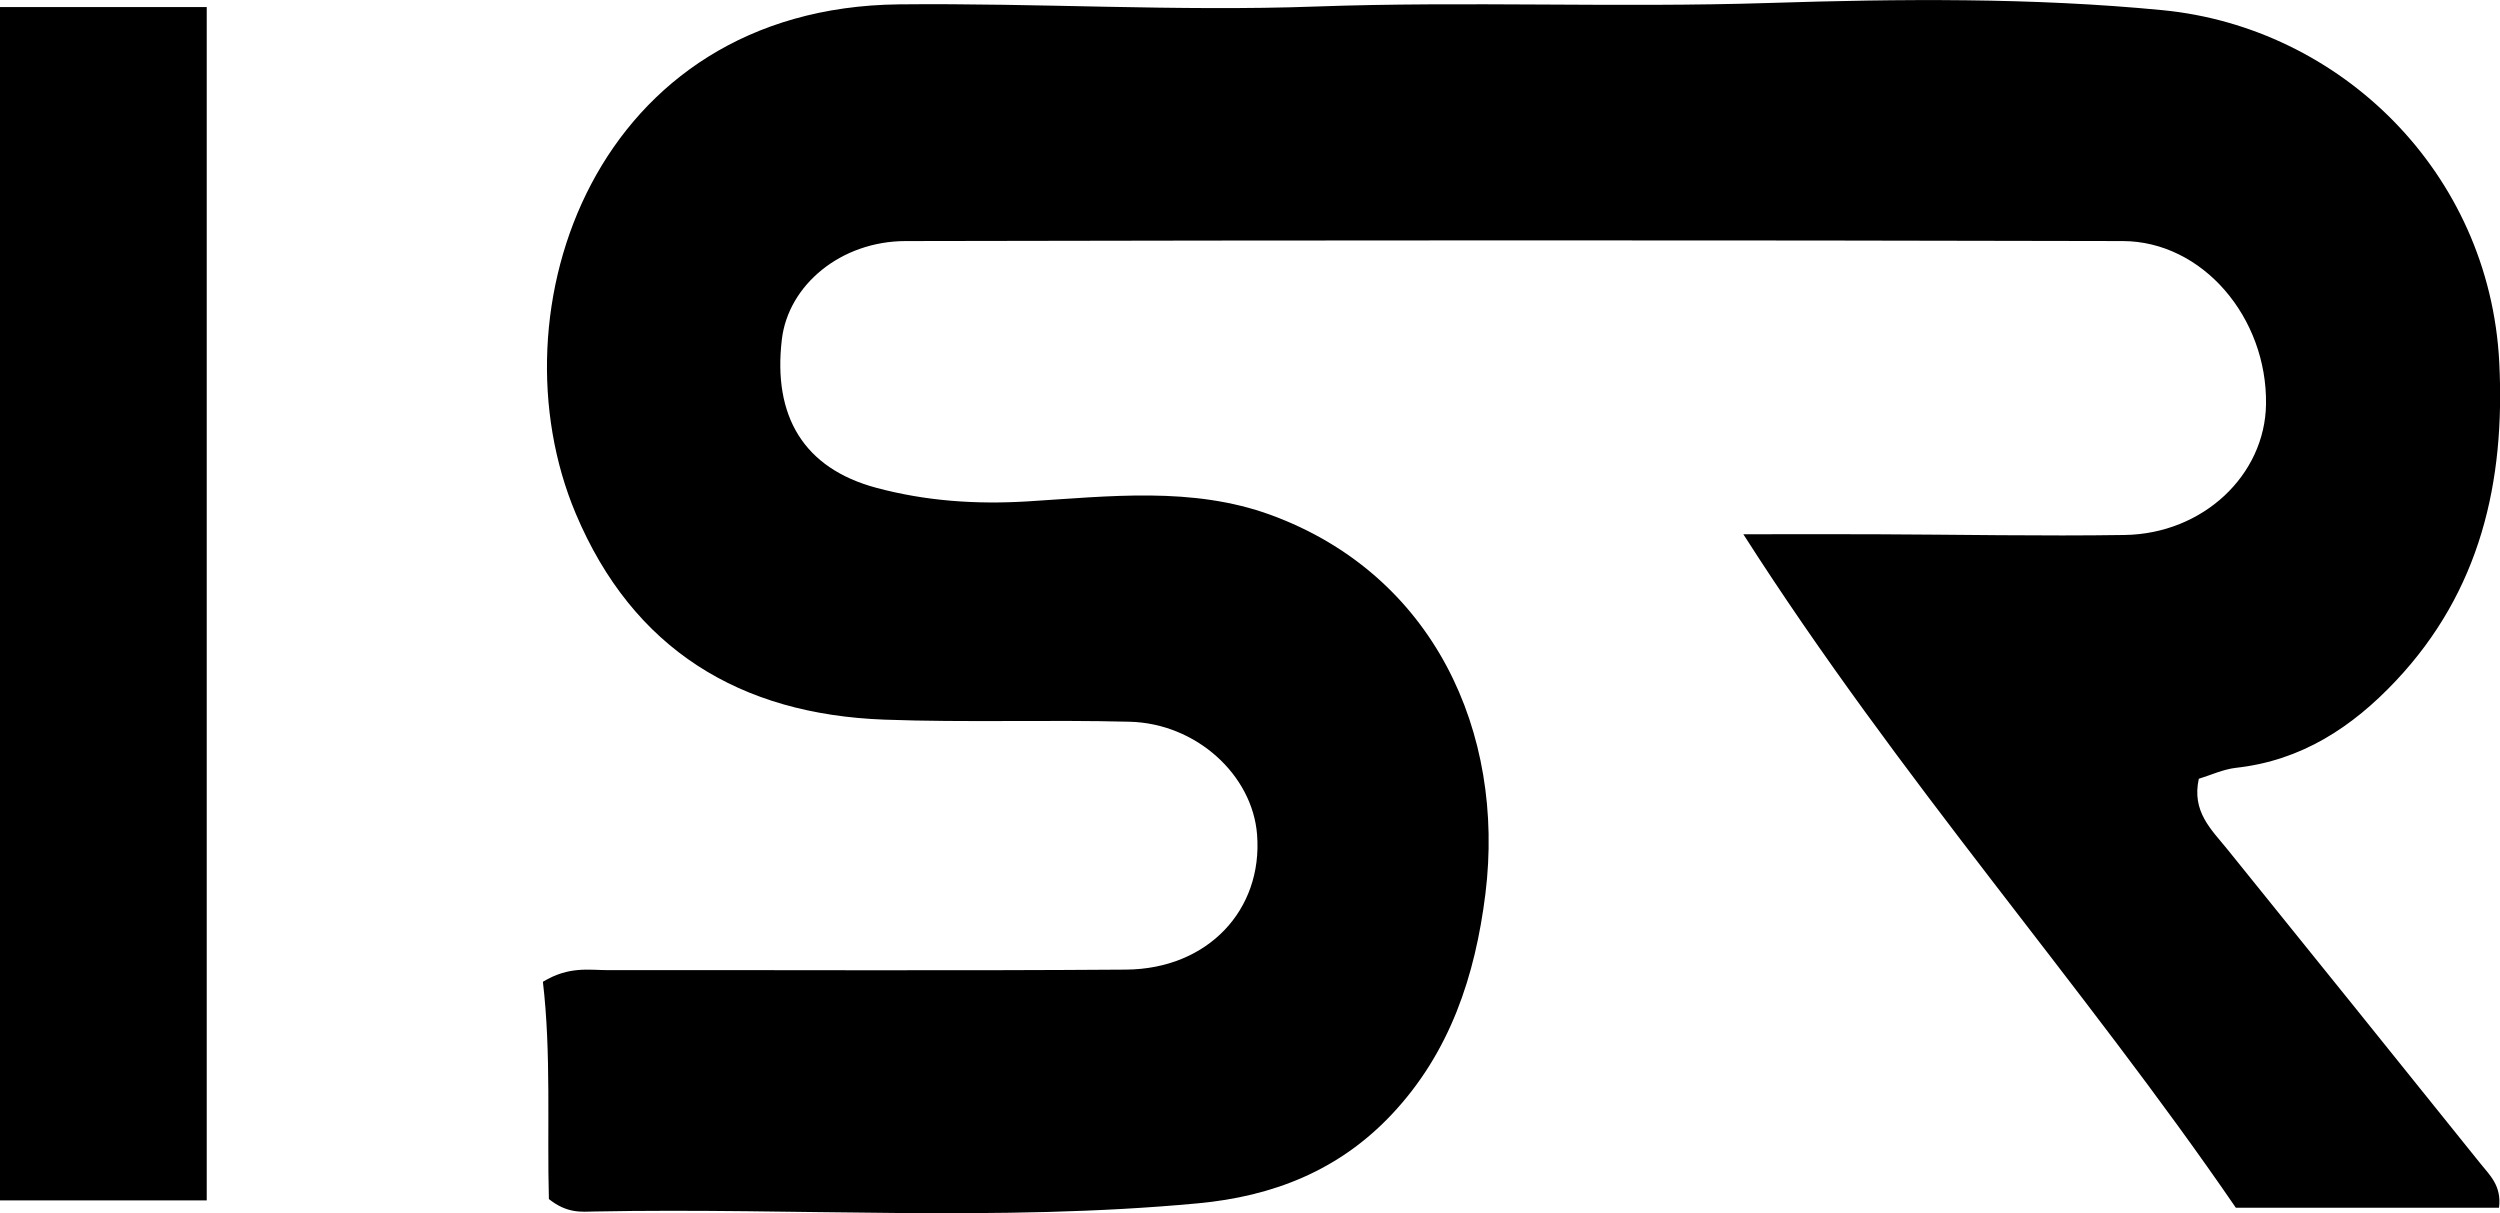 <?xml version="1.0" encoding="UTF-8"?>
<svg id="Layer_2" data-name="Layer 2" xmlns="http://www.w3.org/2000/svg" viewBox="0 0 275.24 133.56">
  <defs>
    <style>
      .cls-1 {
        stroke-width: 0px;
      }
    </style>
  </defs>
  <g id="Layer_1-2" data-name="Layer 1">
    <path class="cls-1" d="M191.93,58.81c17.19,26.92,37.53,49.79,54.23,74.16h28.97c.31-2.42-1.03-3.6-2.03-4.85-9.27-11.56-18.58-23.09-27.88-34.62-1.75-2.17-3.94-4.13-3.14-7.76,1.31-.4,2.69-1.05,4.12-1.21,7.19-.8,12.77-4.47,17.58-9.58,9.31-9.89,12.04-21.91,11.38-35.04-1.06-20.95-17.51-36.89-37.07-38.79-14.36-1.39-28.99-1.25-43.4-.79-16.64.53-33.25-.21-49.87.39-15.27.55-30.54-.4-45.84-.24-33.46.36-45.03,33.68-35.59,56.07,6.3,14.95,18.09,22.1,33.99,22.68,8.99.33,18,0,26.99.23,7.33.18,13.53,5.86,14.03,12.44.64,8.3-5.44,14.78-14.42,14.85-19,.14-37.99.03-56.99.06-2.12,0-4.33-.47-7.22,1.28.93,7.84.45,16.18.66,23.92,2.02,1.61,3.58,1.4,5.04,1.37,22.14-.43,44.31,1.17,66.43-.9,8.24-.77,15.48-3.6,21.28-9.74,6.48-6.85,9.24-15.34,10.36-24.35,2.19-17.78-5.71-35.13-23.64-41.7-8.64-3.16-17.83-2.04-26.75-1.49-5.74.35-11.27-.04-16.69-1.5-7.96-2.14-11.39-7.86-10.38-16.34.71-5.96,6.47-10.81,13.64-10.82,44.66-.09,89.32-.11,133.98,0,8.81.02,15.92,8.44,15.78,17.96-.11,7.8-6.92,14.27-15.57,14.4-9.16.14-18.33-.05-27.5-.08-4.28-.02-8.56,0-14.47,0ZM0,.78v131.38h22.76V.78H0Z"/>
  </g>
</svg>